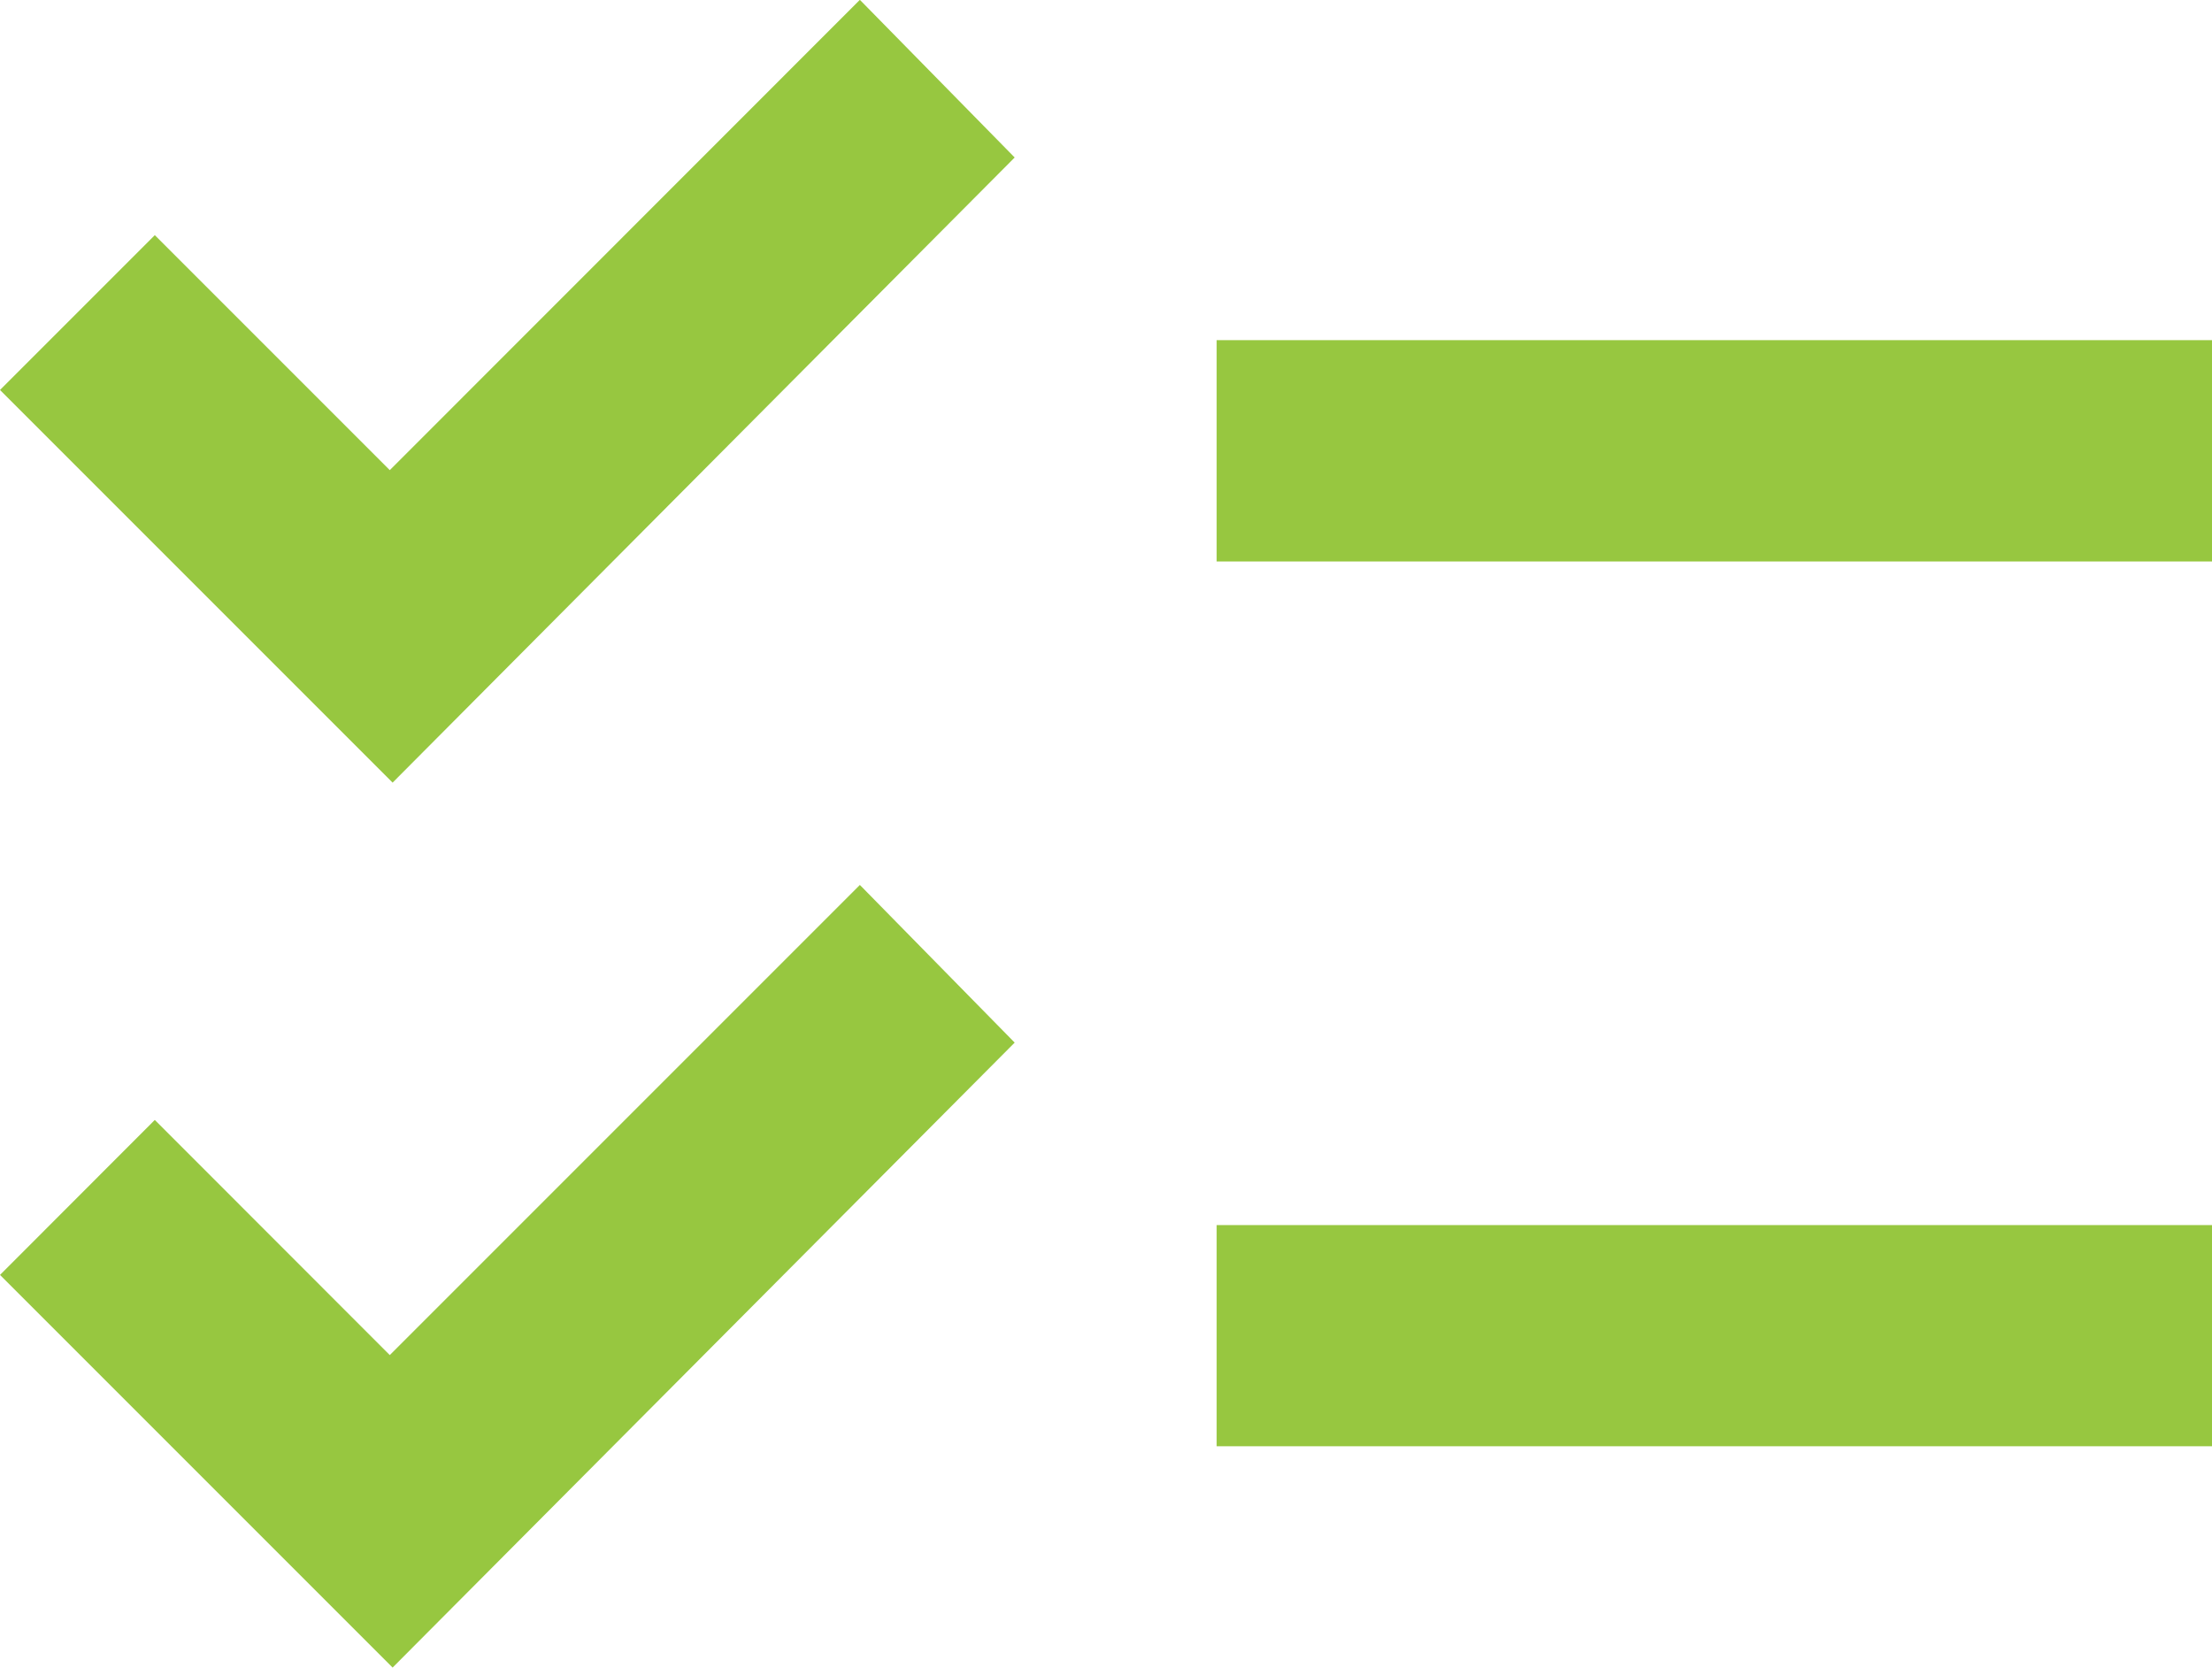 <svg id="图层_1" data-name="图层 1" xmlns="http://www.w3.org/2000/svg" viewBox="0 0 132.74 100.06"><defs><style>.cls-1{fill:#97c740;}</style></defs><title>未标题-2</title><path class="cls-1" d="M960.11,954.07l-23.56-23.56,9.29-9.3,14.1,14.11,28.21-28.21,9.29,9.46Zm0-53.1-23.56-23.56,9.29-9.29,14.1,14.1L988.15,854l9.29,9.46Zm49.45,39.82V927.52h59.73v13.27Zm0-53.09V874.42h59.73V887.7Z" transform="translate(-936.55 -854.01)"/></svg>